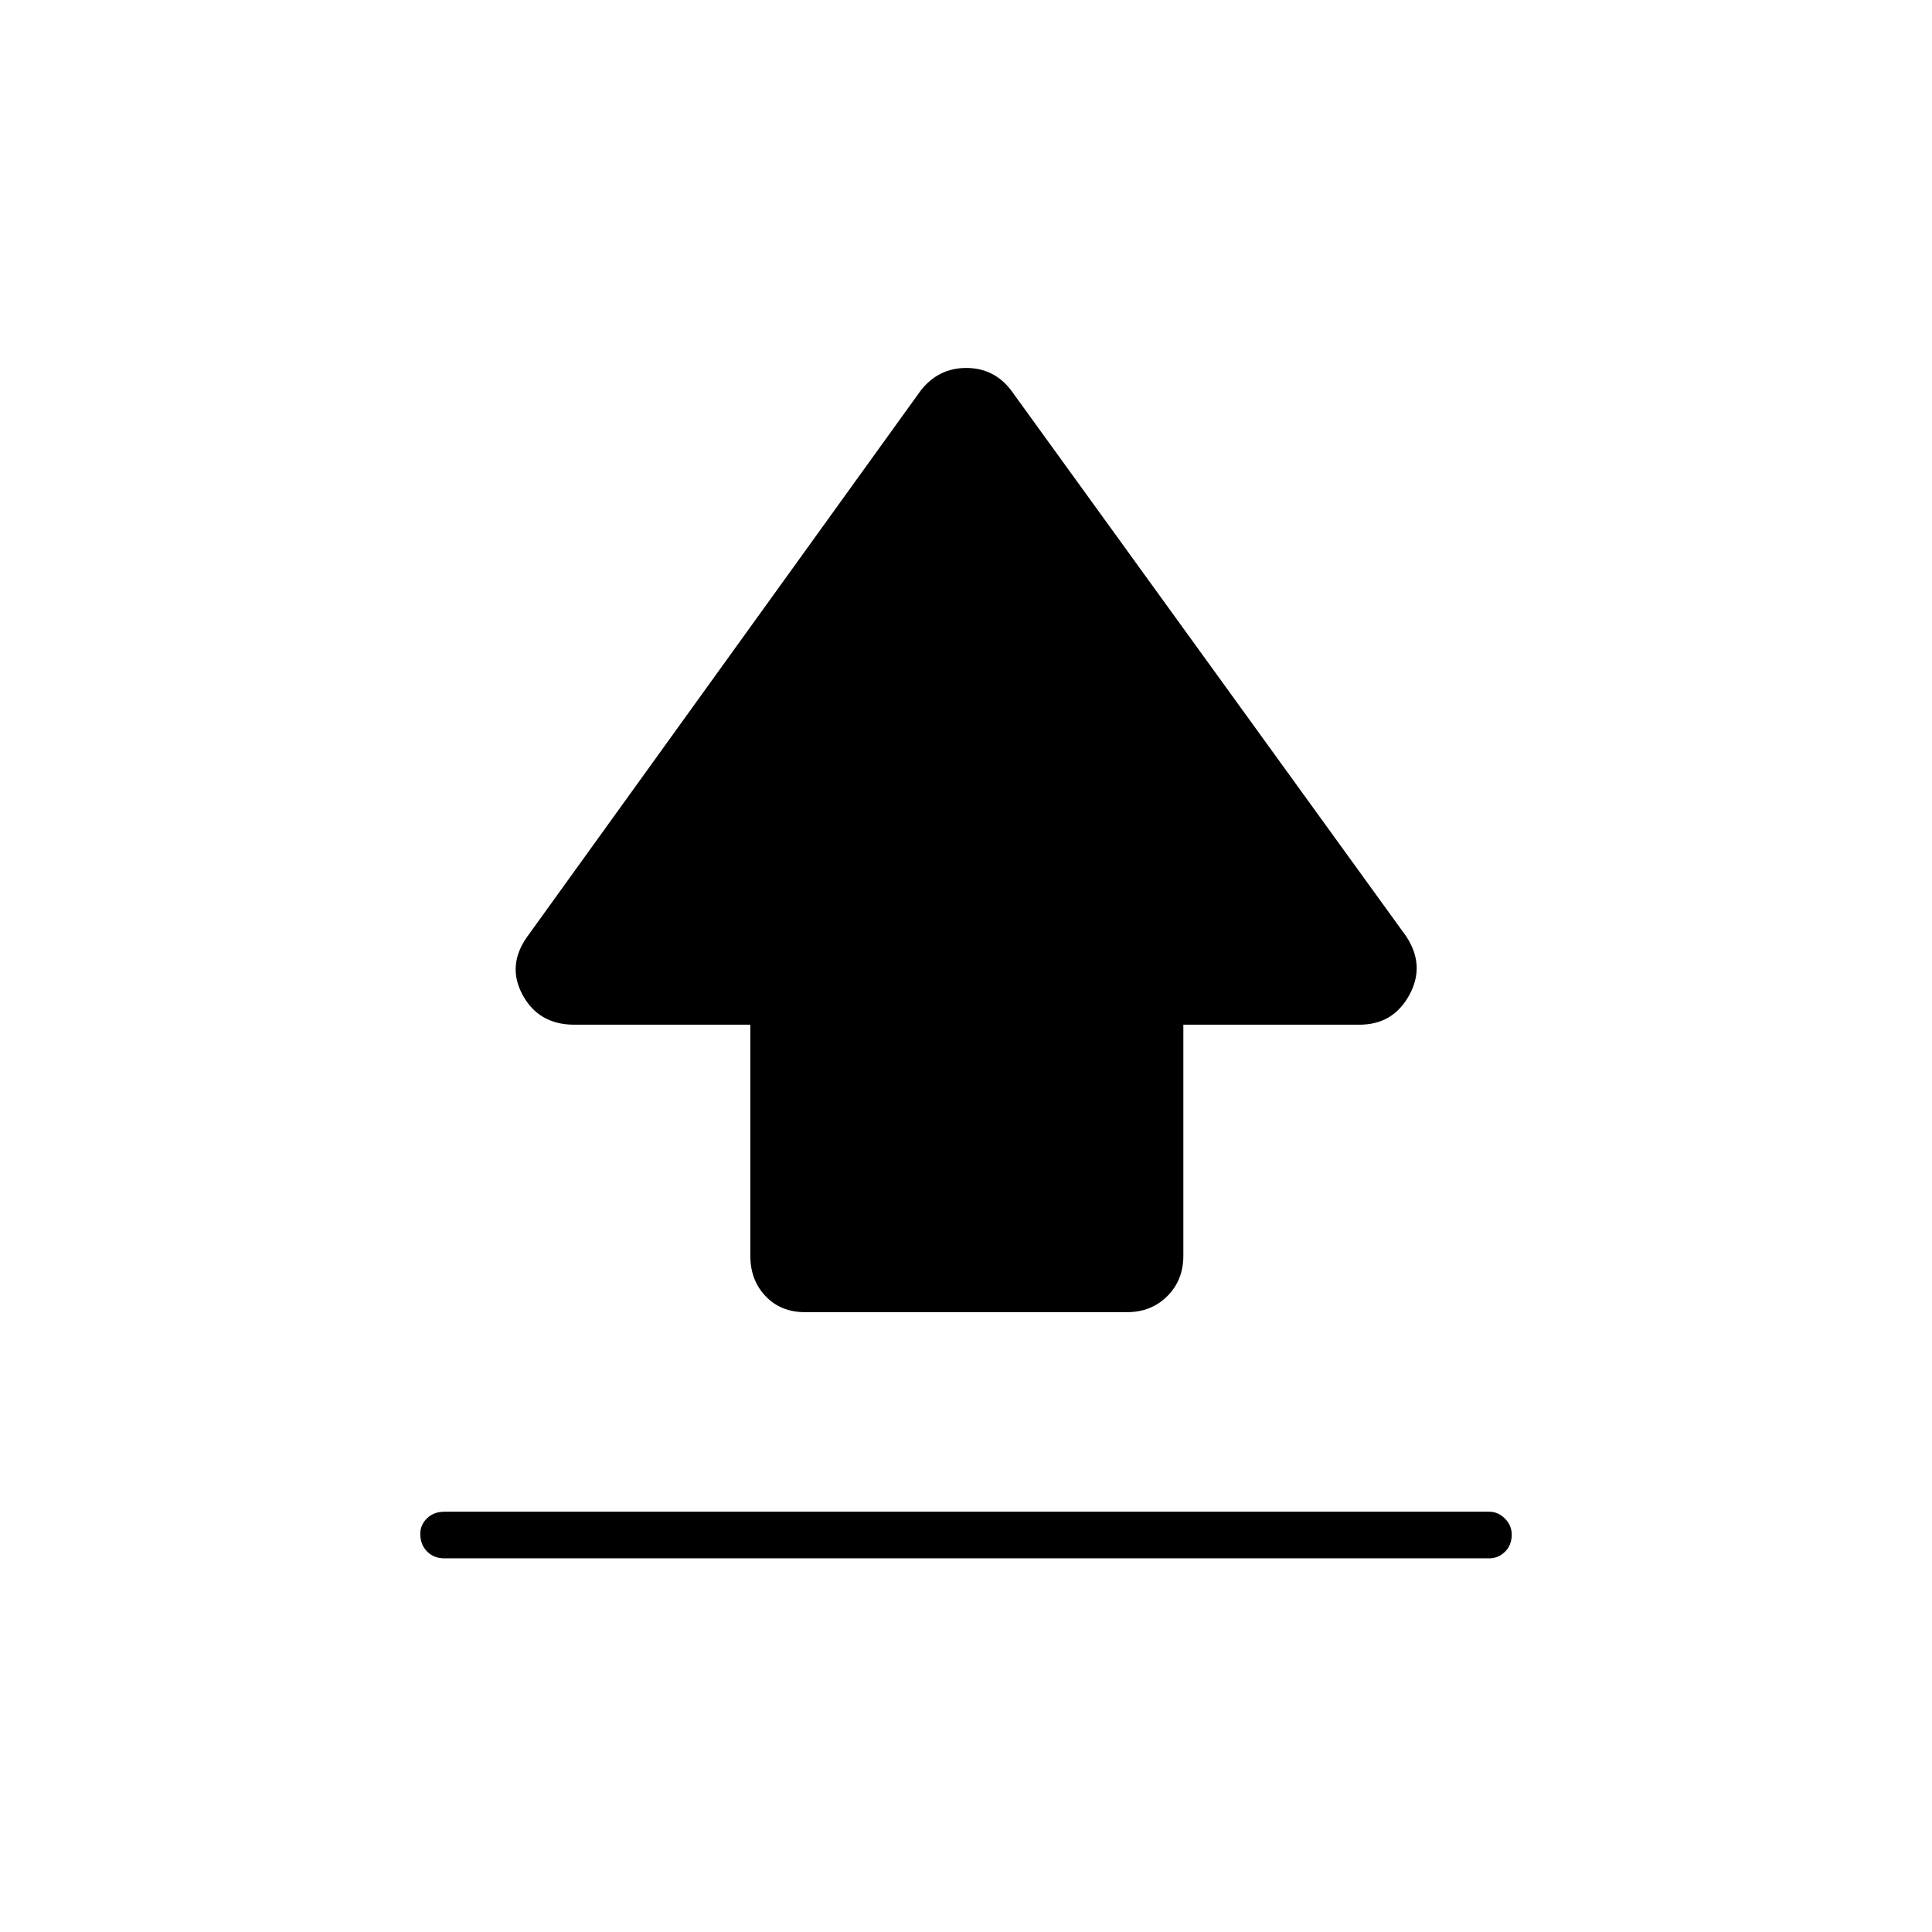 <svg xmlns="http://www.w3.org/2000/svg" height="40" viewBox="0 96 960 960" width="40"><path d="M372.833 720V605.167h-87.507q-17.567 0-25.613-14.75t2.454-29.25l195.5-271.334q8.78-11 22.473-11t22.193 11l196.334 271.334q9.666 14.5 1.62 29.25t-24.78 14.75H588V720q0 12.067-7.967 20.033Q572.067 748 560 748H400q-12.067 0-19.617-7.967-7.55-7.966-7.55-20.033Zm-152 150.333q-5.267 0-8.633-3.413-3.367-3.414-3.367-8.75 0-4.503 3.367-7.753 3.366-3.25 8.633-3.25H740q4.434 0 7.8 3.414 3.367 3.413 3.367 7.916 0 5.336-3.367 8.586-3.366 3.25-7.8 3.25H220.833Z"/></svg>